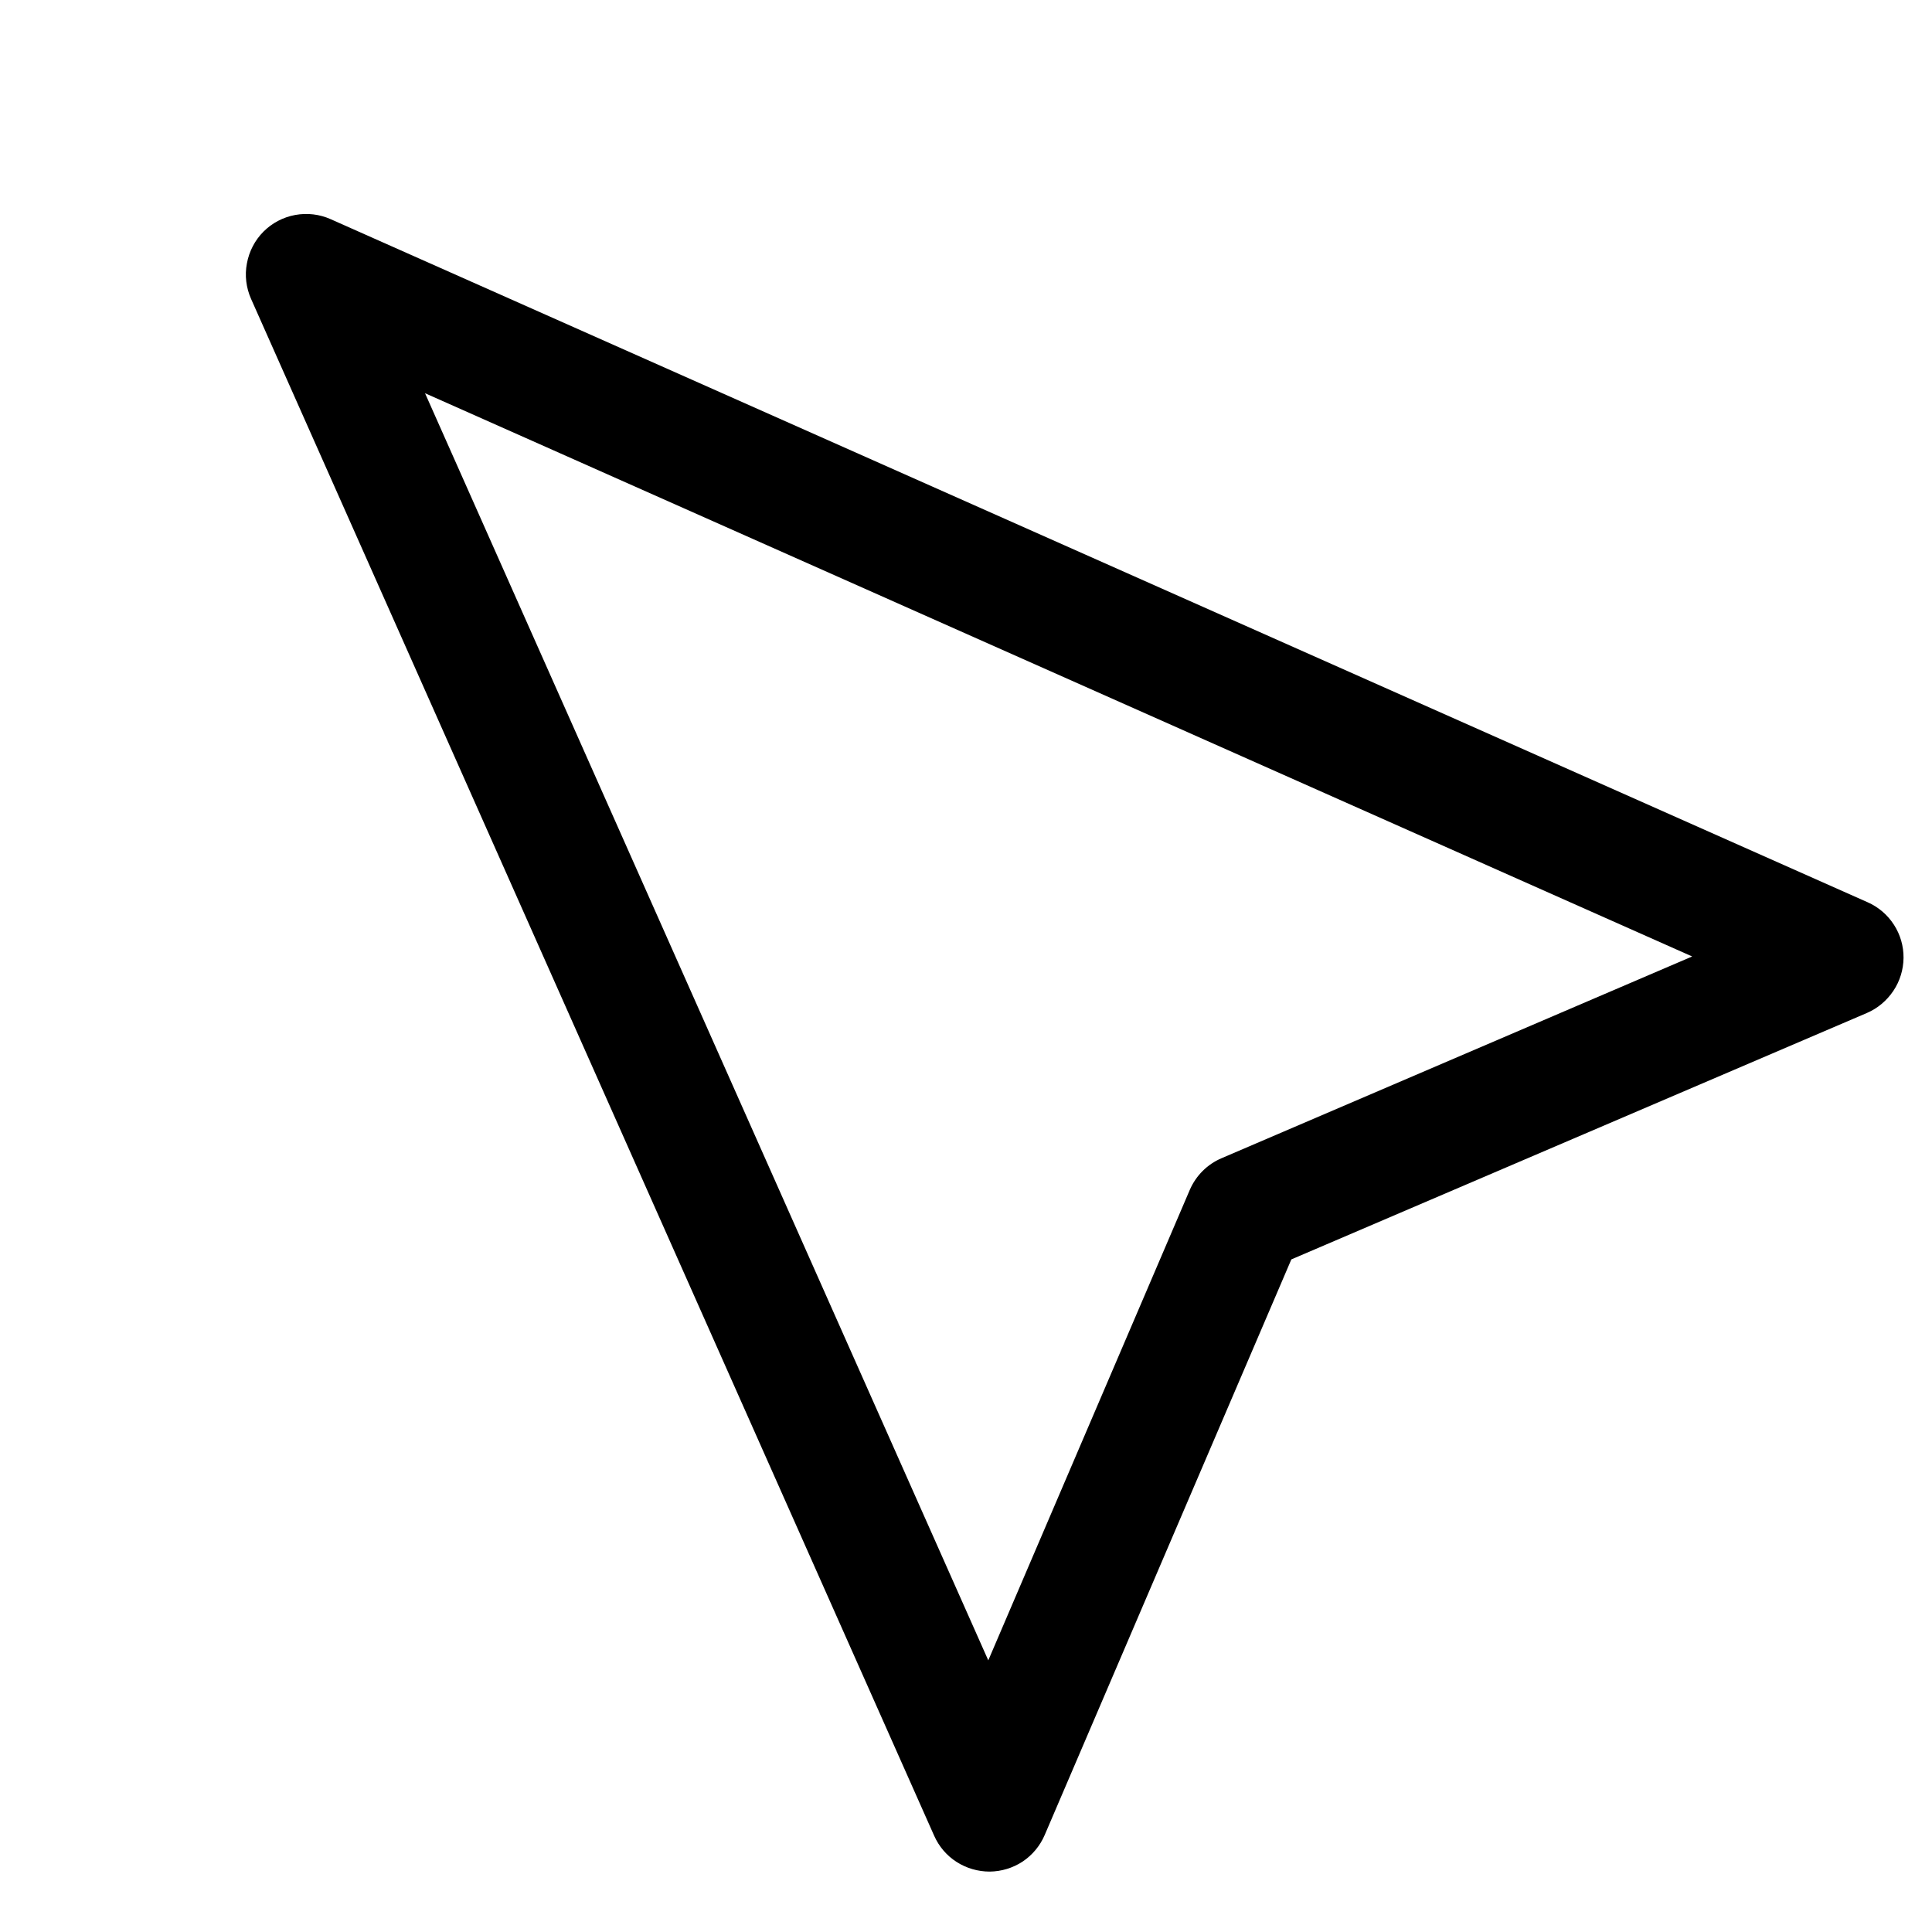 <svg width="15" height="15" viewBox="0 0 15 15" fill="none" xmlns="http://www.w3.org/2000/svg">
<g clip-path="url(#clip0_27_456)">
<path d="M2.046 1.798C2.113 1.731 2.199 1.686 2.292 1.669C2.385 1.652 2.481 1.663 2.568 1.702L14.5 7.005C14.584 7.042 14.655 7.103 14.704 7.179C14.754 7.256 14.78 7.346 14.779 7.437C14.778 7.528 14.751 7.617 14.7 7.693C14.649 7.769 14.578 7.829 14.494 7.865L10.026 9.778L8.111 14.247C8.075 14.331 8.016 14.402 7.94 14.453C7.864 14.503 7.775 14.53 7.684 14.531C7.593 14.531 7.503 14.505 7.427 14.456C7.35 14.407 7.29 14.336 7.253 14.253L1.949 2.32C1.911 2.234 1.899 2.138 1.917 2.045C1.934 1.952 1.979 1.865 2.046 1.798ZM7.673 12.891L9.238 9.237C9.286 9.127 9.374 9.039 9.485 8.992L13.138 7.426L3.3 3.053L7.673 12.891Z" fill="currentColor"/>
</g>
<defs>
<clipPath id="clip0_27_456">
<rect width="15" height="15" fill="white" transform="translate(0 15) rotate(-90)"/>
</clipPath>
</defs>
</svg>